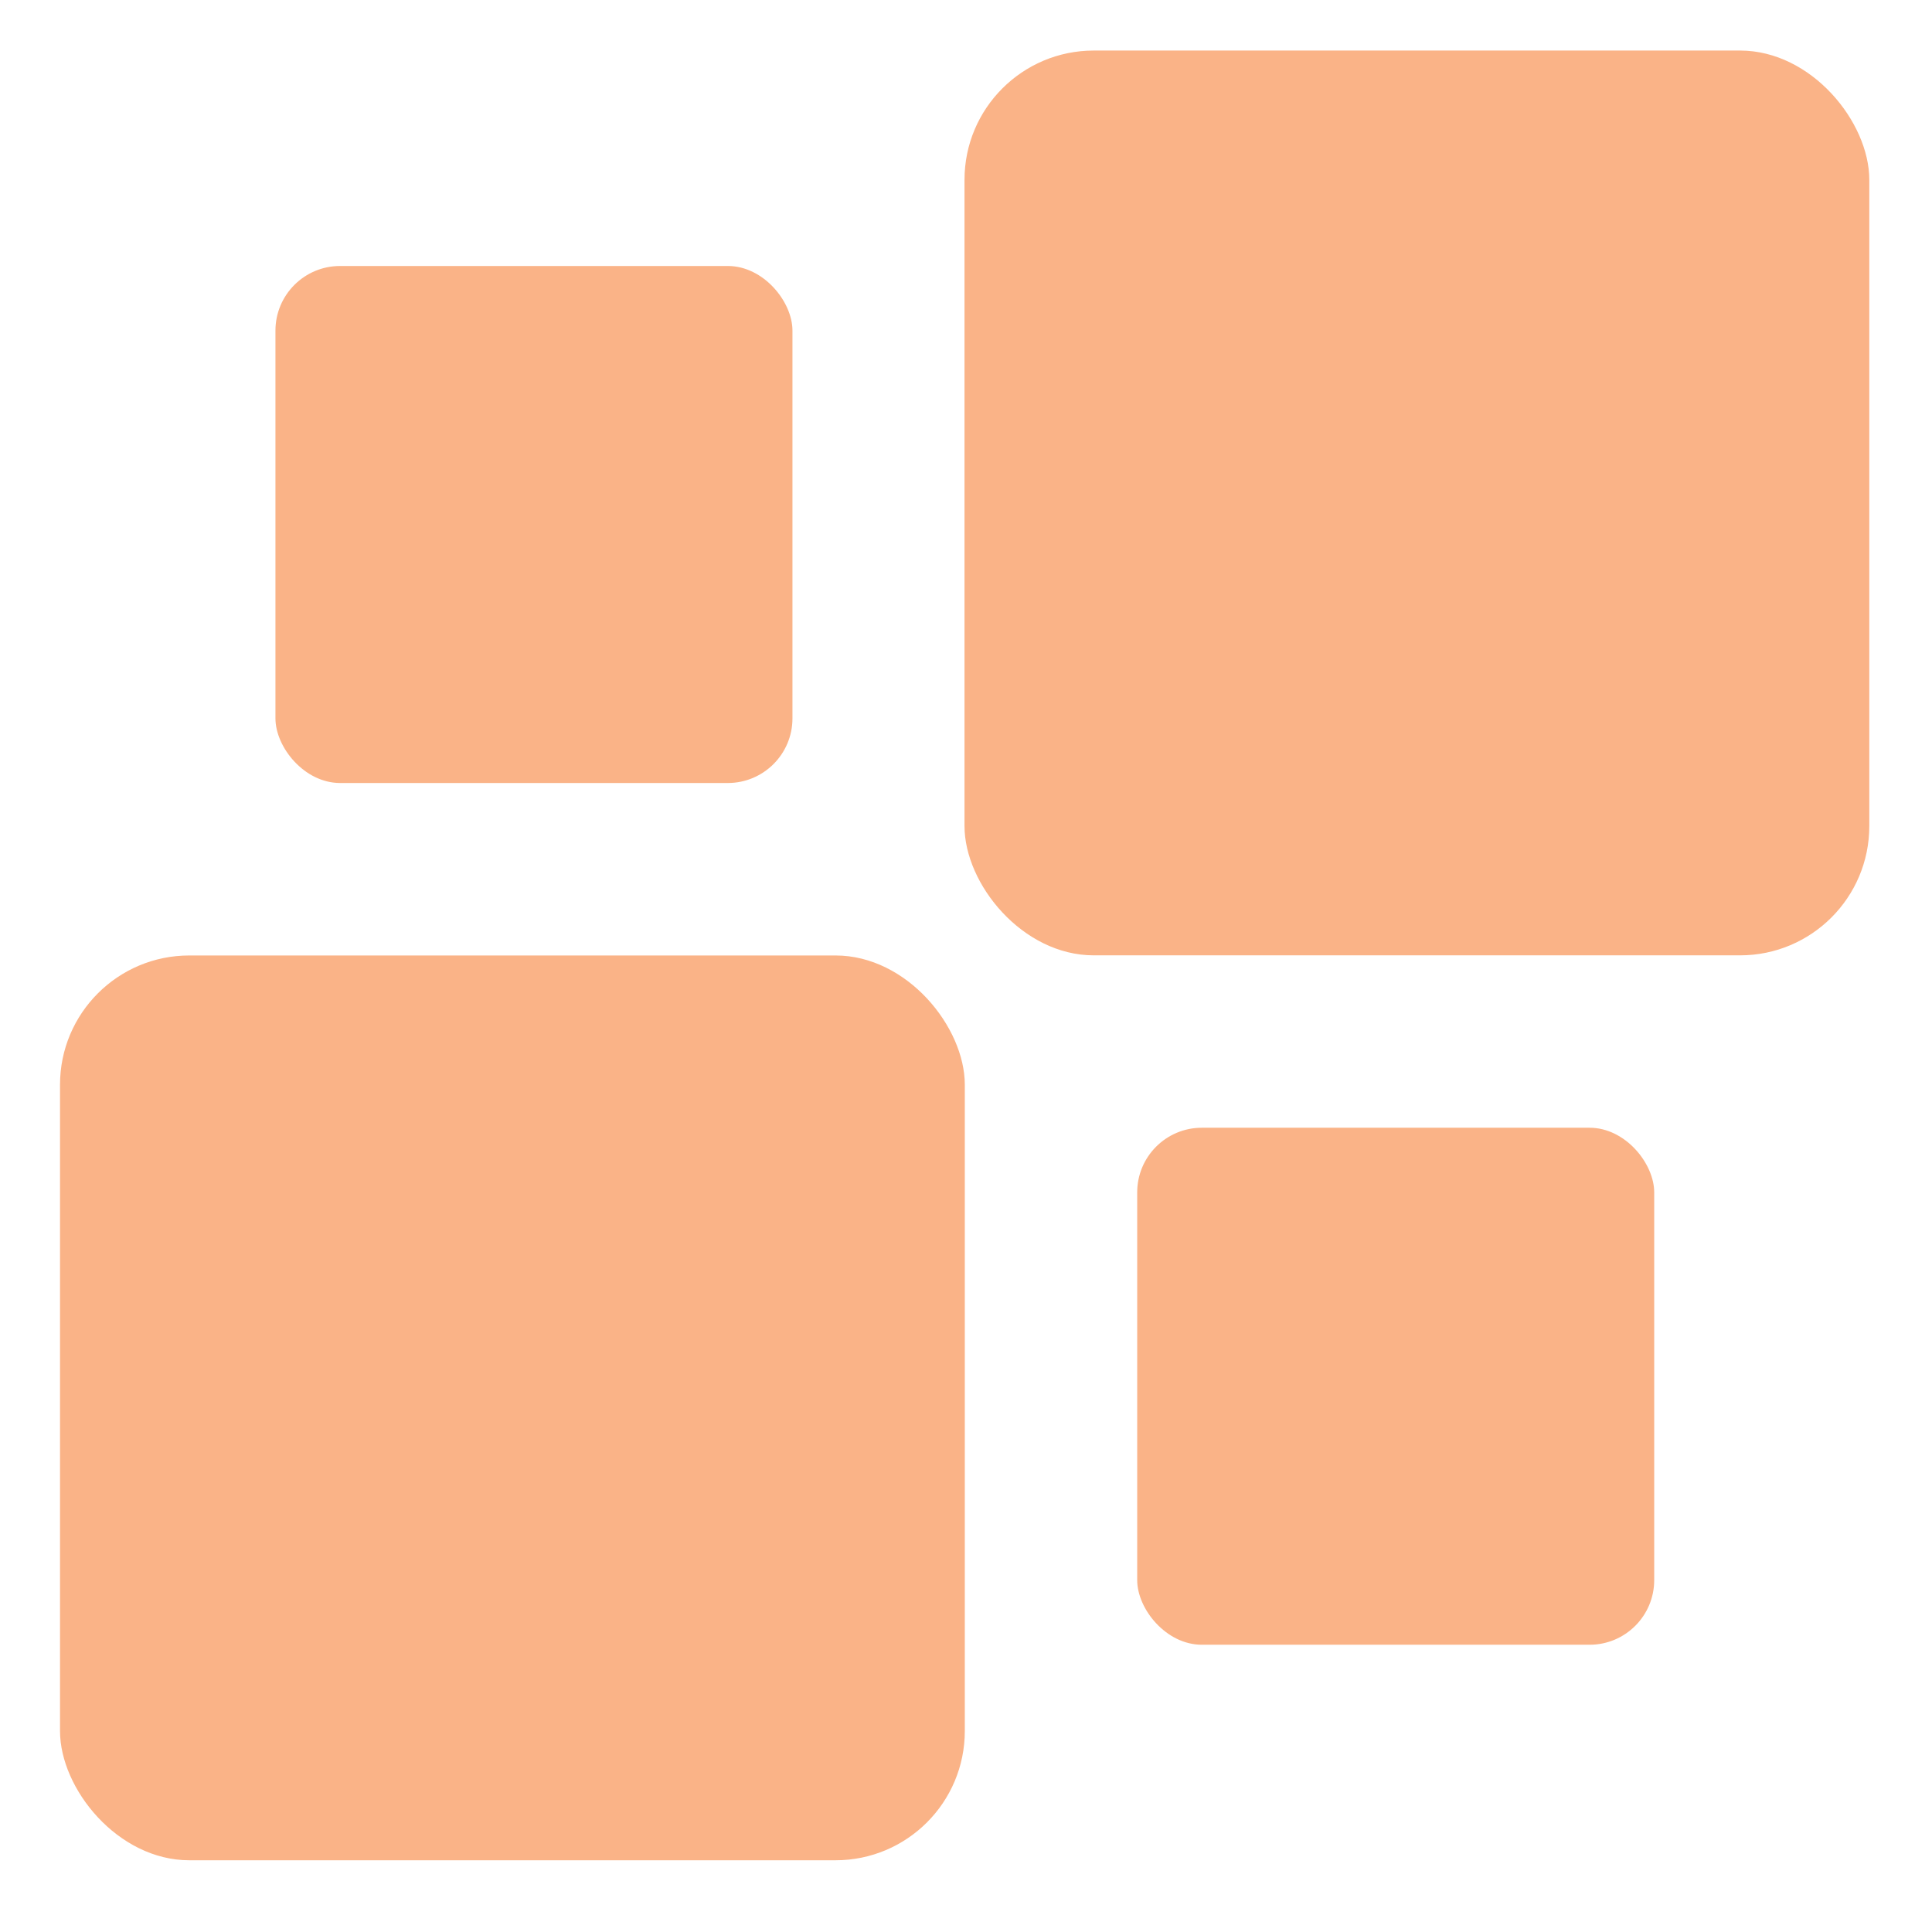 <svg xmlns="http://www.w3.org/2000/svg" width="16" height="16" version="1.1">
 <g transform="translate(0,-32)">
  <g transform="translate(1.2397766e-5,0.5)">
   <g style="fill:#FAB387" transform="matrix(0.354,0,0,0.354,-3.928,-53.321)">
    <rect width="21.167" height="21.167" x="12.5" y="261.96" rx="3.024" ry="3.024" style="fill:#FAB387"/>
    <rect width="21.167" height="21.167" x="33.66" y="240.79" rx="3.024" ry="3.024" style="fill:#FAB387"/>
    <rect width="12.095" height="12.095" x="17.54" y="245.83" rx="1.512" ry="1.512" style="fill:#FAB387"/>
    <rect width="12.095" height="12.095" x="37.7" y="265.99" rx="1.512" ry="1.512" style="fill:#FAB387"/>
   </g>
  </g>
 </g>
</svg>
